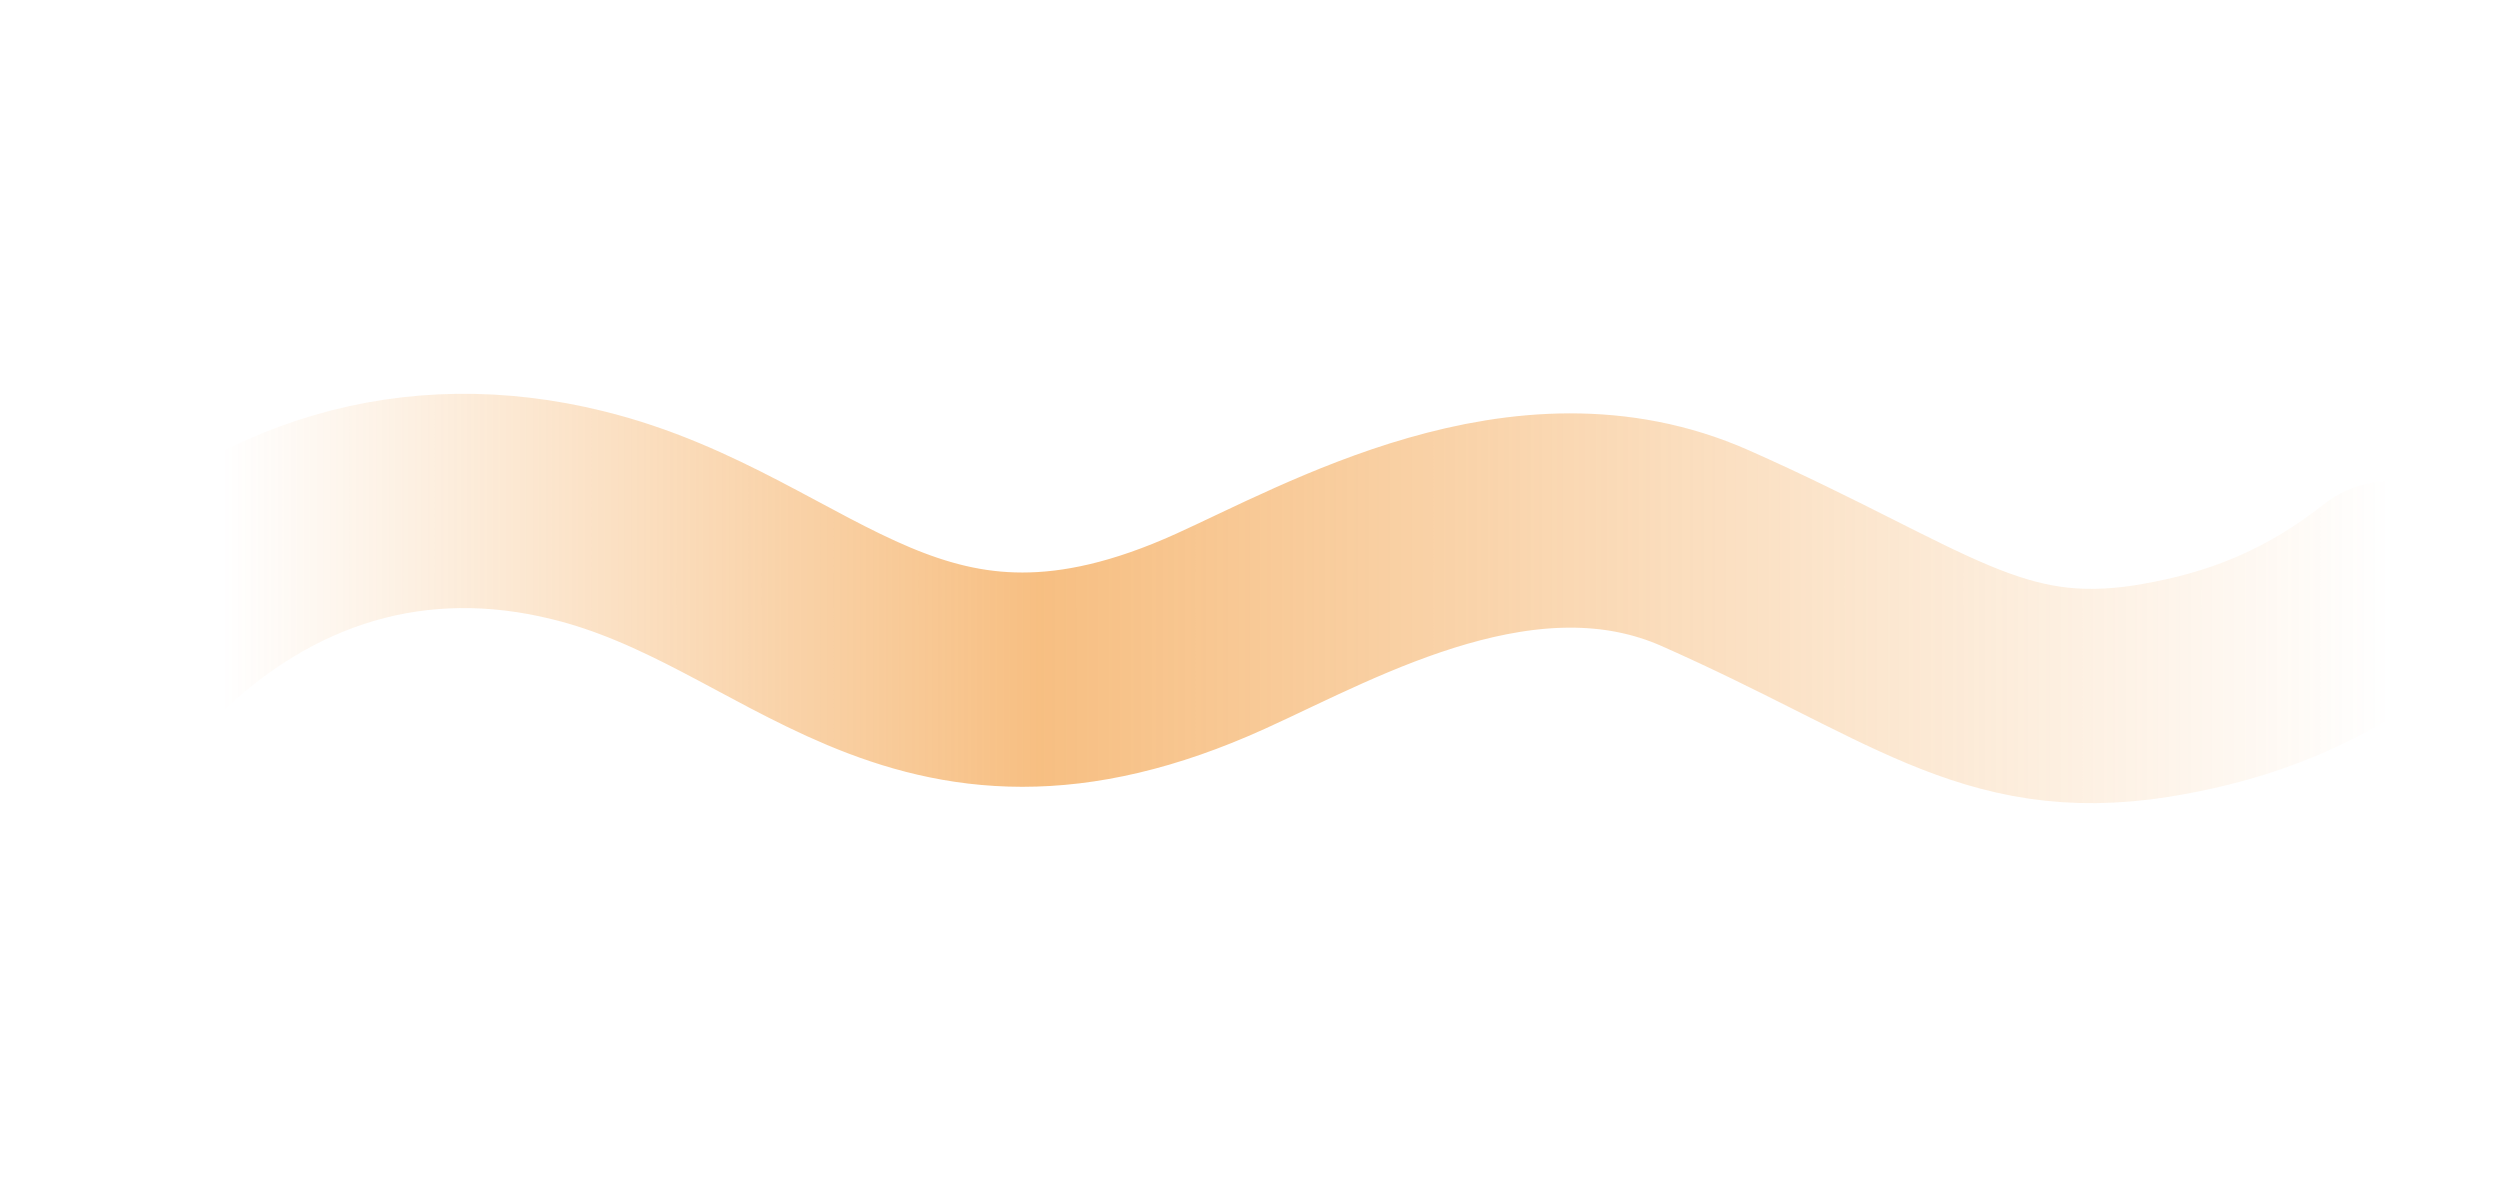 <?xml version="1.0" encoding="utf-8"?>
<!-- Generator: Adobe Illustrator 24.1.2, SVG Export Plug-In . SVG Version: 6.00 Build 0)  -->
<svg version="1.1" id="Layer_1" xmlns="http://www.w3.org/2000/svg" xmlns:xlink="http://www.w3.org/1999/xlink" x="0px" y="0px"
	 viewBox="0 0 280 133" style="enable-background:new 0 0 280 133;" xml:space="preserve">
<style type="text/css">
	.st0{fill:none;stroke:url(#SVGID_1_);stroke-width:24;stroke-linecap:round;}
</style>
<linearGradient id="SVGID_1_" gradientUnits="userSpaceOnUse" x1="6.767" y1="66.976" x2="267.767" y2="66.976" gradientTransform="matrix(1 0 0 -1 0 134)">
	<stop  offset="6.930160e-02" style="stop-color:#EE7C00;stop-opacity:0"/>
	<stop  offset="0.42" style="stop-color:#EE7C00;stop-opacity:0.49"/>
	<stop  offset="1" style="stop-color:#EE7C00;stop-opacity:0"/>
</linearGradient>
<path class="st0" d="M267.7,65.9c-10,7.9-19.4,10.3-26.7,11.5c-18,2.8-26.1-5.4-50-16c-20.1-8.9-41.7,3.6-54.3,9.3c-34.4,15.6-46.7-6.8-72-13c-18.2-4.5-35.2,0.6-49,14.2"/>
</svg>
